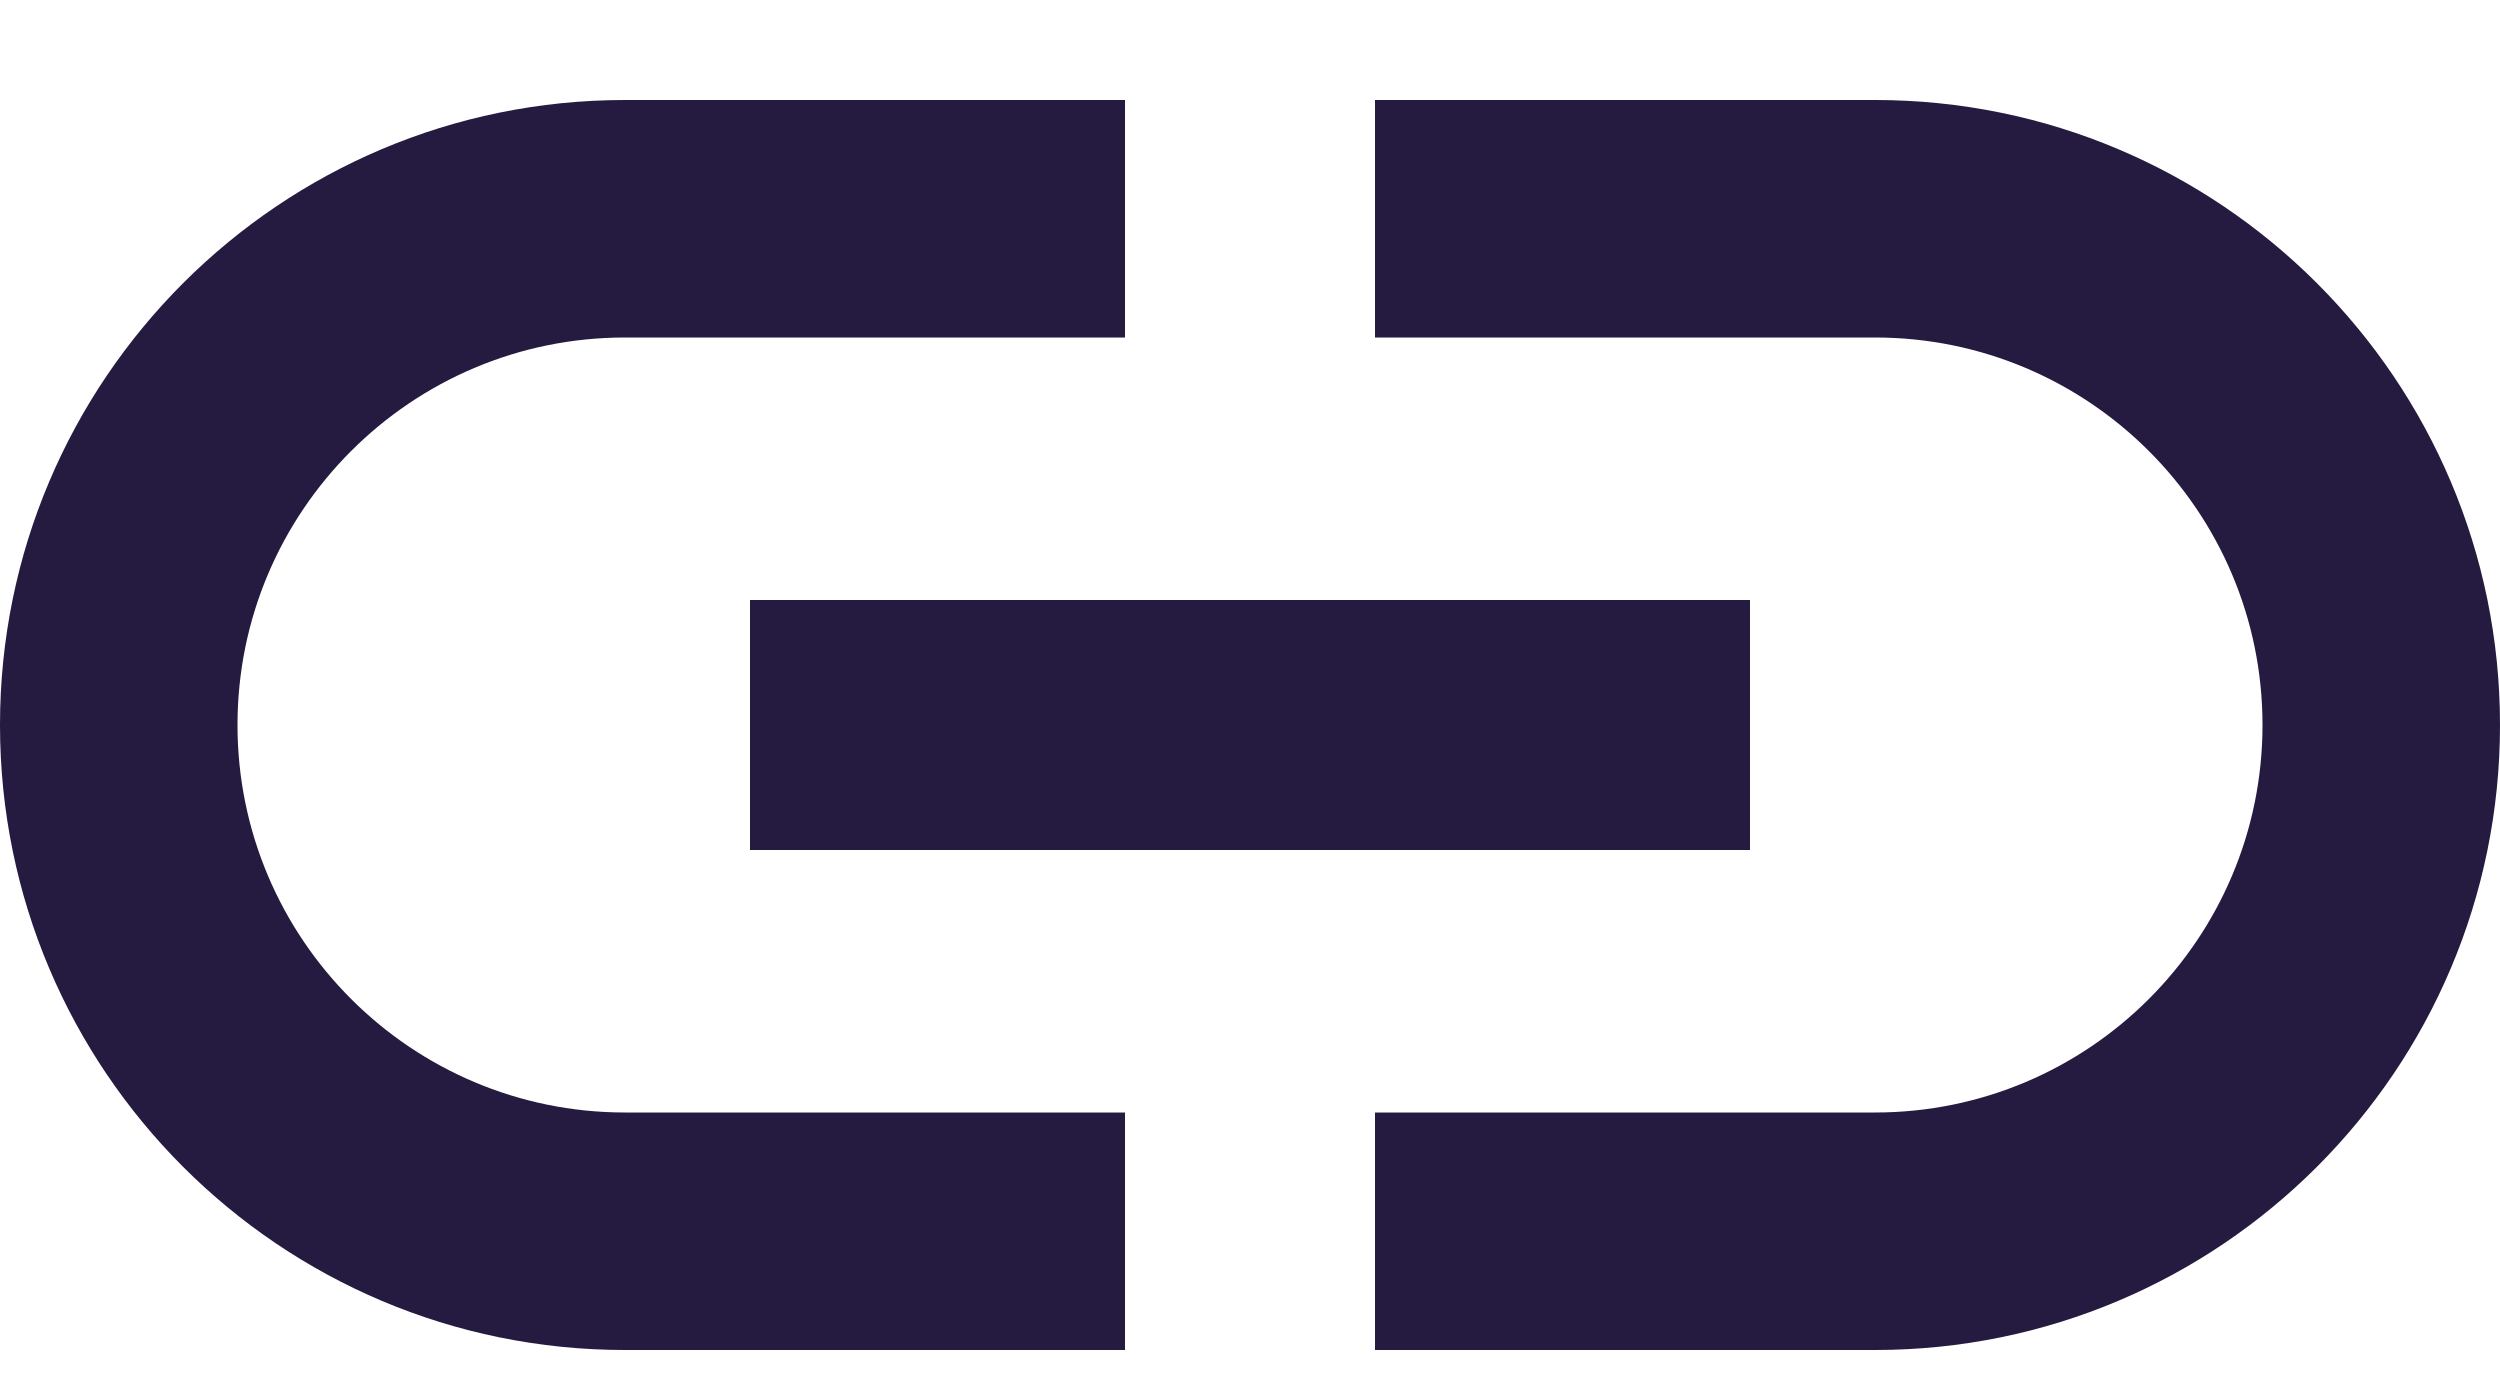 <svg width="20" height="11" viewBox="0 0 20 11" version="1.1" xmlns="http://www.w3.org/2000/svg" xmlns:xlink="http://www.w3.org/1999/xlink">
<title>ic_link_white_24px</title>
<desc>Created using Figma</desc>
<g id="Canvas" transform="translate(-23205 -10959)">
<g id="ic_link_white_24px">
<g id="Shape">
<use xlink:href="#path0_fill" transform="translate(23205 10959.8)" fill="#251A3F"/>
</g>
</g>
</g>
<defs>
<path id="path0_fill" fill-rule="evenodd" d="M 1.9 5C 1.9 3.29 3.289 1.9 5 1.9L 9 1.9L 9 0L 5 0C 2.24 0 0 2.24 0 5C 0 7.76 2.24 10 5 10L 9 10L 9 8.1L 5 8.1C 3.289 8.1 1.9 6.71 1.9 5ZM 6 6L 14 6L 14 4L 6 4L 6 6ZM 11 0L 15 0C 17.76 0 20 2.24 20 5C 20 7.76 17.76 10 15 10L 11 10L 11 8.1L 15 8.1C 16.711 8.1 18.1 6.71 18.1 5C 18.1 3.29 16.711 1.9 15 1.9L 11 1.9L 11 0Z"/>
</defs>
</svg>
